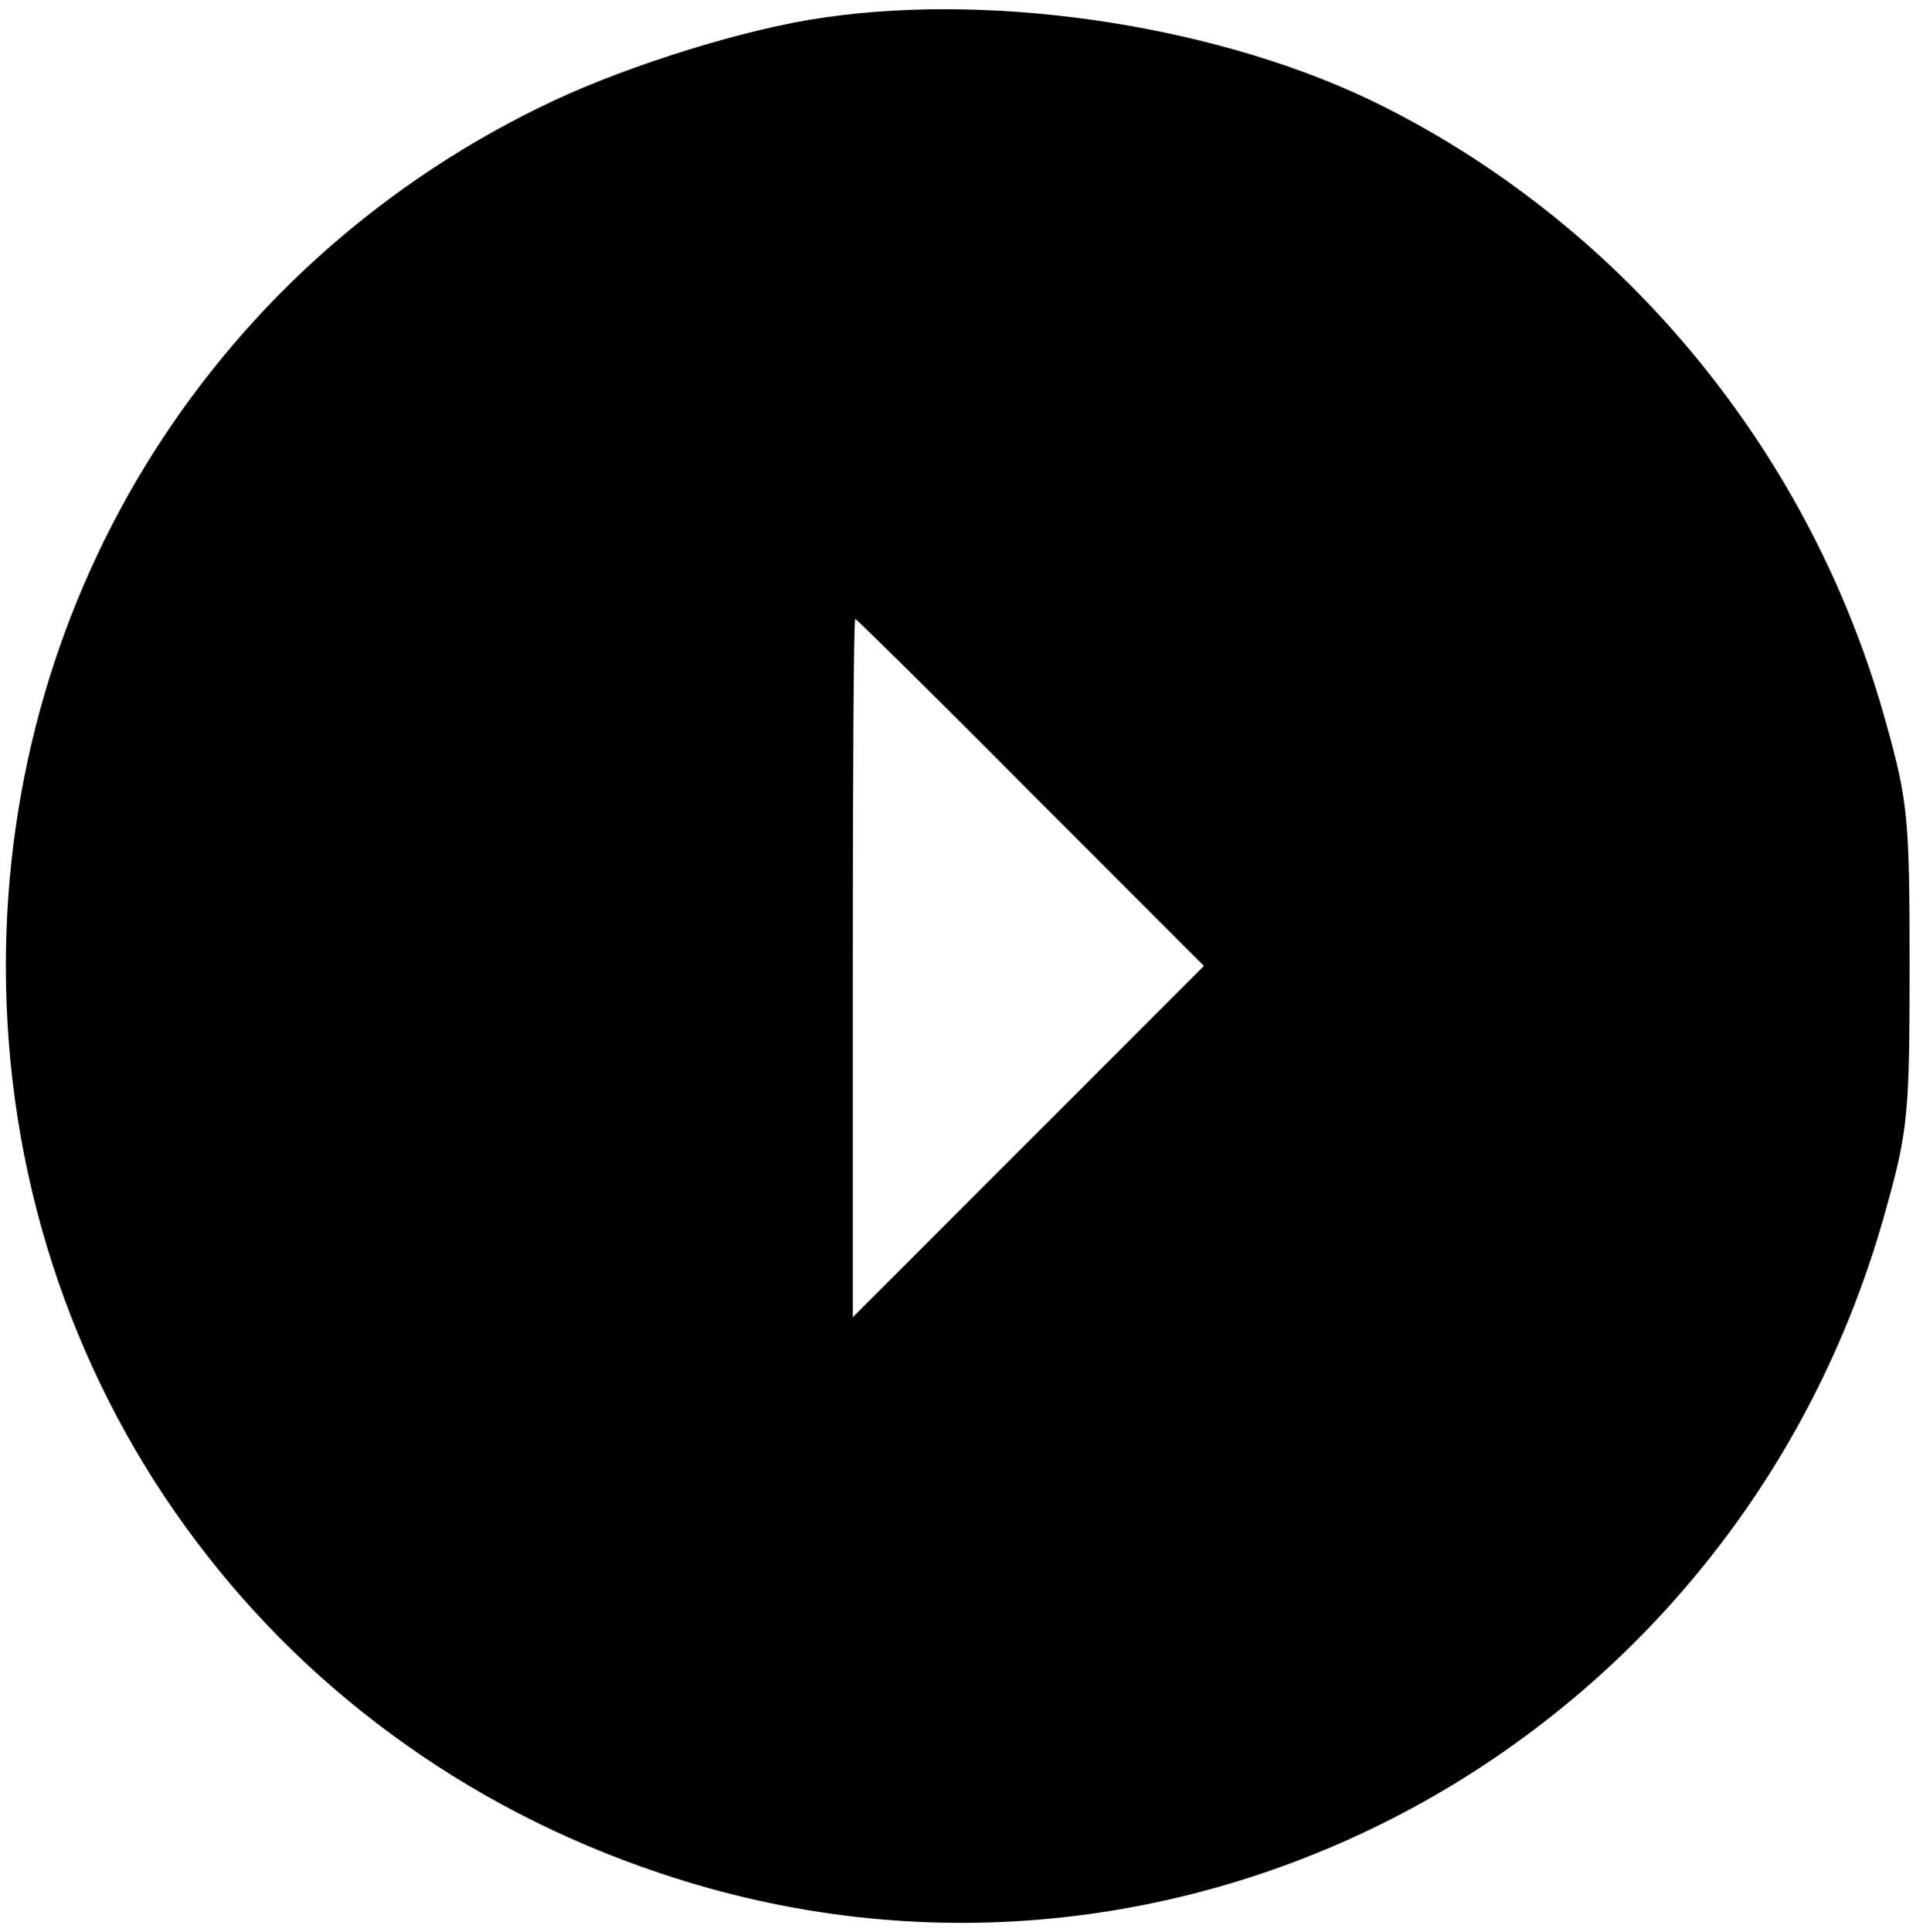<?xml version="1.0" standalone="no"?>
<!DOCTYPE svg PUBLIC "-//W3C//DTD SVG 20010904//EN"
 "http://www.w3.org/TR/2001/REC-SVG-20010904/DTD/svg10.dtd">
<svg version="1.0" xmlns="http://www.w3.org/2000/svg"
 width="230pt" height="231pt" viewBox="0 0 230 231"
 preserveAspectRatio="xMidYMid meet">
<g transform="translate(0,231) scale(0.1,-0.1)"
fill="#000000" stroke="none">
<path d="M985 2289 c-92 -13 -230 -56 -322 -99 -403 -189 -656 -588 -656
-1035 0 -497 310 -927 783 -1085 622 -209 1290 154 1466 795 26 93 28 114 28
290 0 176 -2 197 -28 290 -88 320 -310 592 -604 739 -186 93 -455 136 -667
105z m248 -927 l207 -207 -210 -210 -210 -210 0 418 c0 229 1 417 3 417 1 0
96 -93 210 -208z"/>
</g>
</svg>
